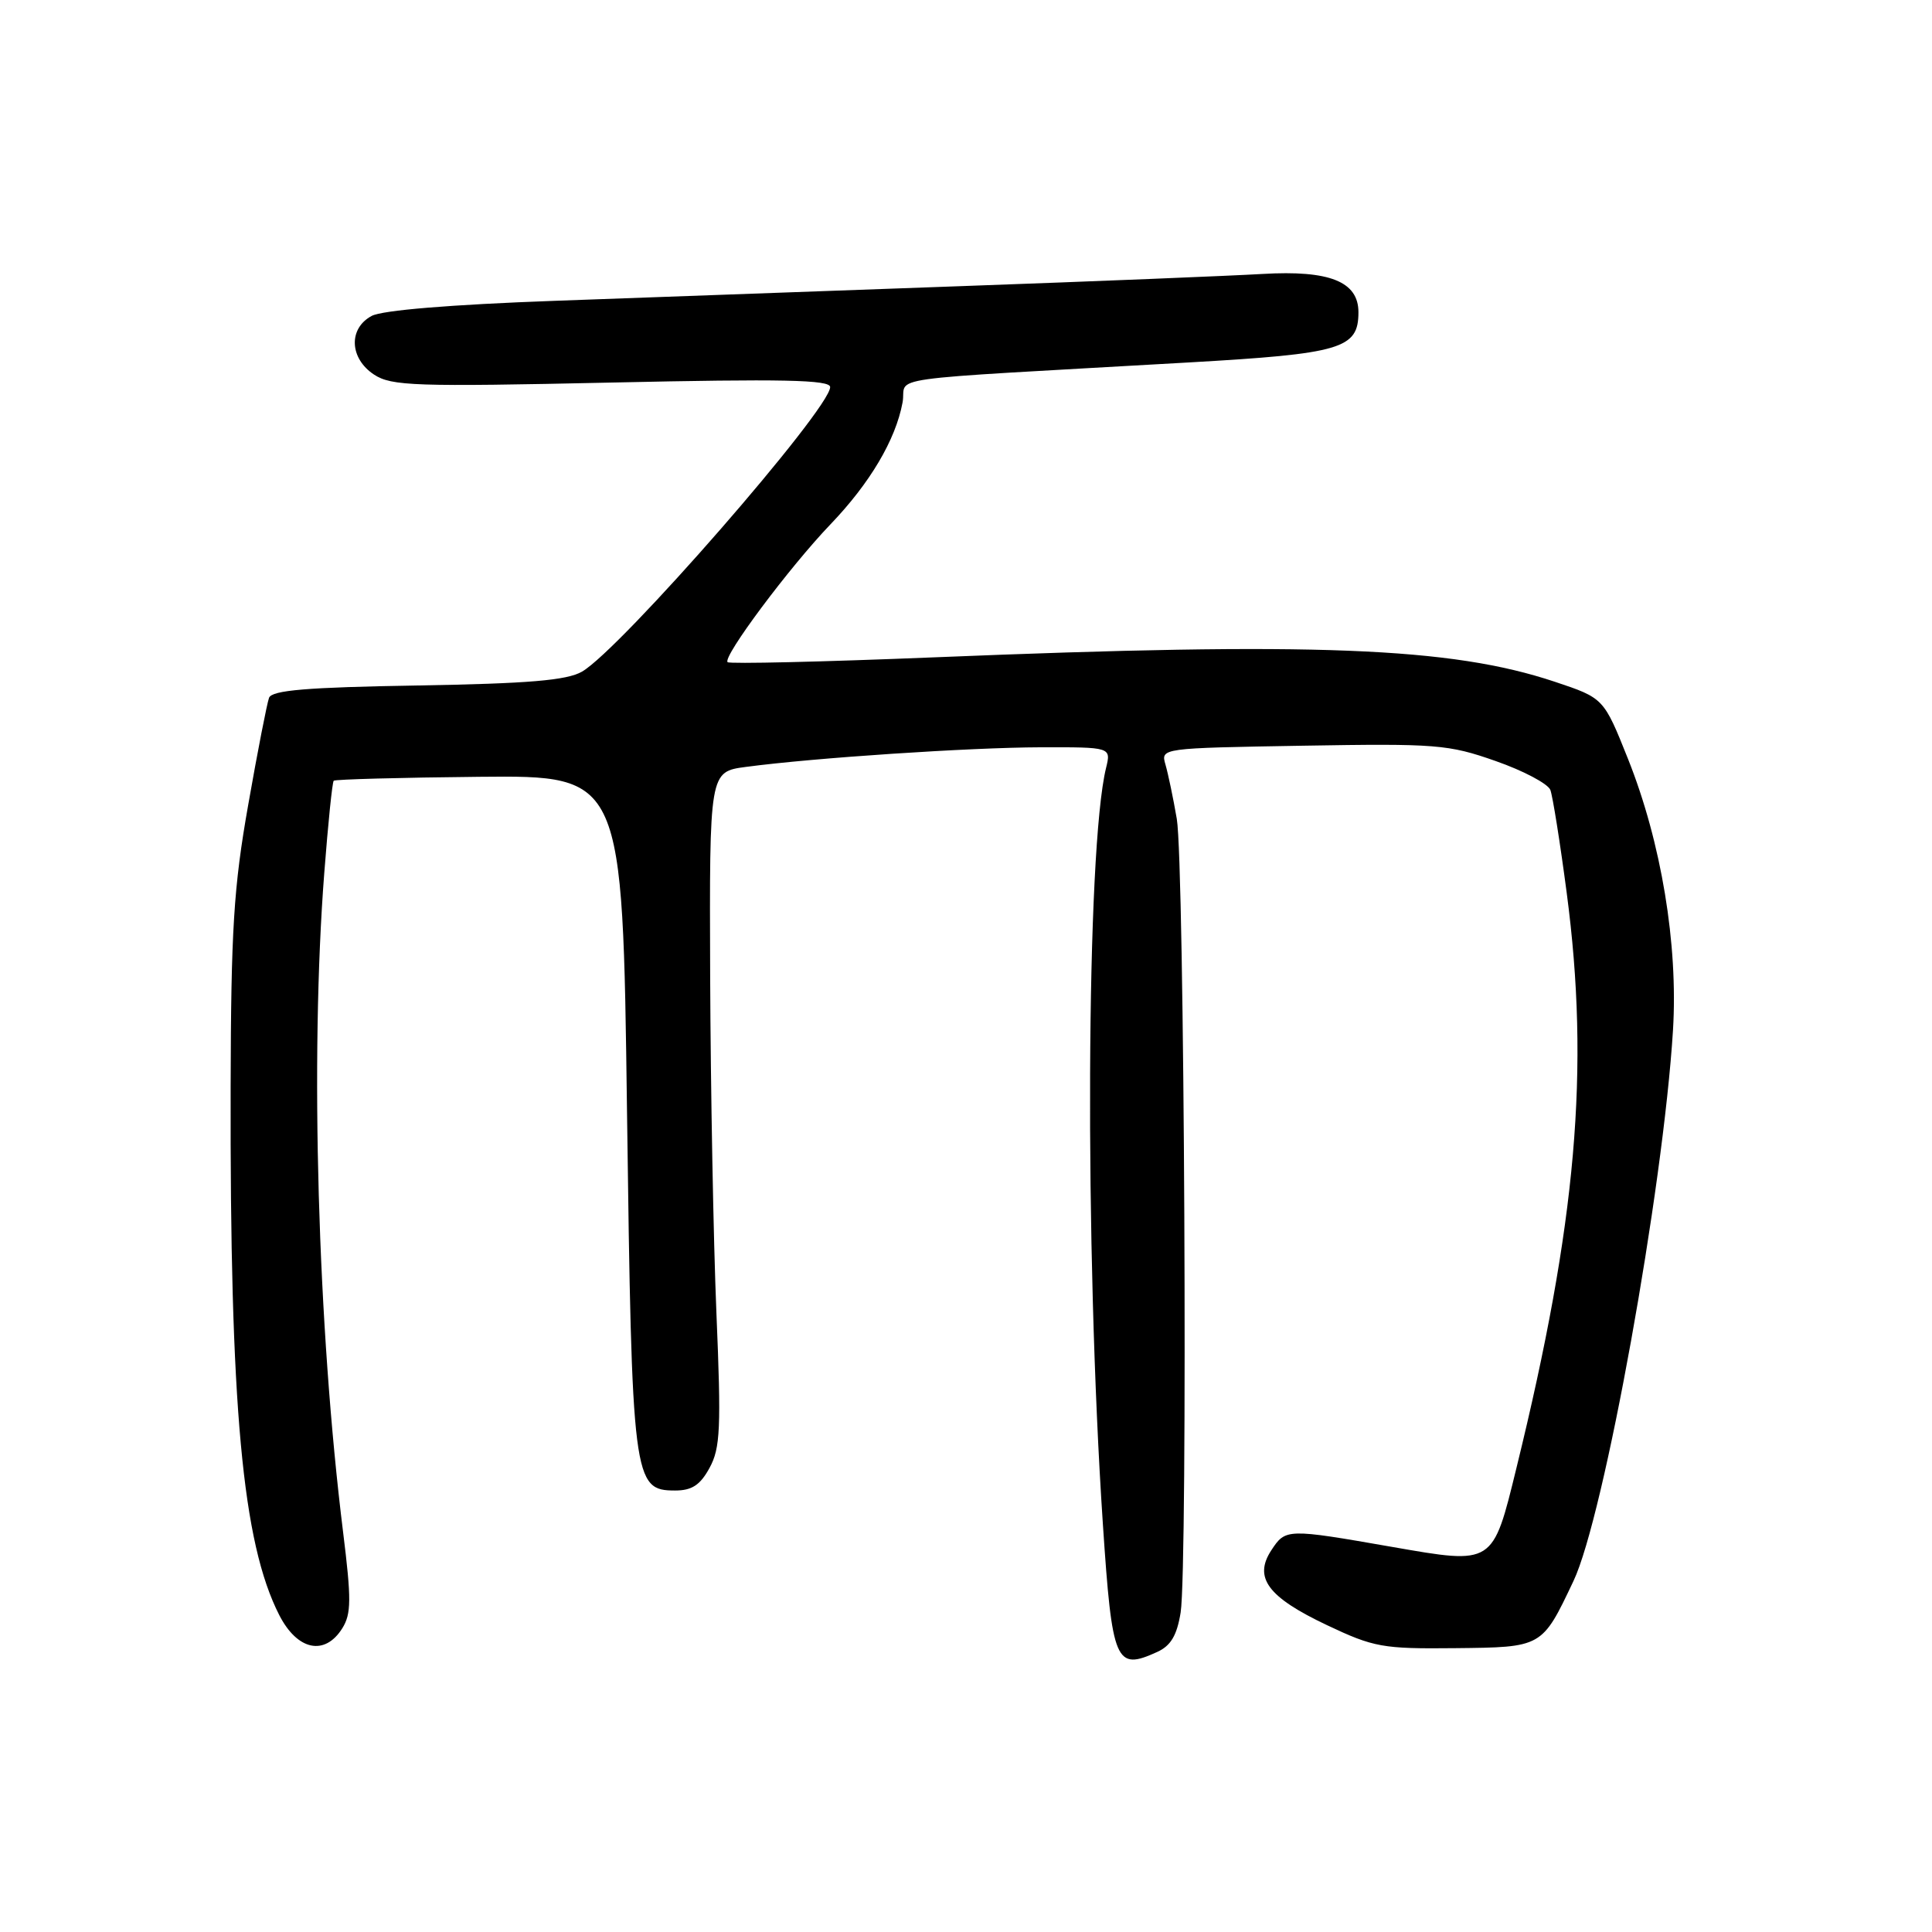 <?xml version="1.0" encoding="UTF-8" standalone="no"?>
<!DOCTYPE svg PUBLIC "-//W3C//DTD SVG 1.1//EN" "http://www.w3.org/Graphics/SVG/1.1/DTD/svg11.dtd" >
<svg xmlns="http://www.w3.org/2000/svg" xmlns:xlink="http://www.w3.org/1999/xlink" version="1.1" viewBox="0 0 256 256">
 <g >
 <path fill="currentColor"
d=" M 153.34 218.89 C 155.14 218.07 155.95 216.70 156.44 213.67 C 157.40 207.65 156.95 114.38 155.93 108.50 C 155.46 105.75 154.78 102.52 154.43 101.31 C 153.80 99.13 153.80 99.13 172.65 98.81 C 190.30 98.51 191.93 98.64 198.18 100.84 C 201.85 102.12 205.11 103.85 205.43 104.67 C 205.74 105.49 206.72 111.64 207.60 118.33 C 210.68 141.67 208.90 162.05 200.94 194.50 C 197.78 207.42 197.93 207.32 184.50 204.98 C 170.47 202.53 170.35 202.54 168.45 205.43 C 166.08 209.06 168.00 211.63 175.83 215.34 C 182.04 218.28 183.20 218.49 192.79 218.39 C 204.38 218.27 204.31 218.32 208.49 209.50 C 212.55 200.97 220.38 157.56 221.68 136.50 C 222.37 125.15 220.13 111.61 215.72 100.56 C 212.50 92.50 212.50 92.50 206.00 90.33 C 192.26 85.75 174.22 85.04 123.79 87.10 C 108.98 87.70 96.66 87.99 96.41 87.74 C 95.72 87.05 104.58 75.18 110.02 69.50 C 115.27 64.03 118.67 58.29 119.59 53.35 C 120.27 49.74 115.25 50.45 157.45 48.03 C 177.77 46.87 180.00 46.21 180.00 41.37 C 180.00 37.31 176.17 35.78 167.30 36.30 C 163.01 36.55 145.10 37.28 127.50 37.91 C 109.90 38.55 85.60 39.42 73.50 39.86 C 59.71 40.36 50.66 41.11 49.25 41.86 C 46.14 43.53 46.30 47.49 49.57 49.64 C 51.88 51.15 54.97 51.26 81.07 50.69 C 103.69 50.19 110.00 50.32 110.00 51.29 C 110.00 54.20 82.19 86.09 77.11 89.00 C 75.10 90.15 70.08 90.58 55.33 90.83 C 40.66 91.07 36.04 91.46 35.65 92.46 C 35.38 93.19 34.13 99.56 32.89 106.64 C 30.96 117.56 30.61 123.19 30.56 144.00 C 30.46 186.44 32.11 204.41 37.00 214.00 C 39.40 218.70 43.04 219.46 45.36 215.75 C 46.55 213.84 46.57 211.92 45.46 203.00 C 42.09 175.82 41.07 140.14 42.97 115.64 C 43.47 109.12 44.03 103.63 44.22 103.45 C 44.40 103.27 53.09 103.03 63.52 102.93 C 82.50 102.75 82.50 102.75 83.08 147.14 C 83.73 196.25 83.89 197.50 89.46 197.50 C 91.68 197.50 92.78 196.78 94.02 194.50 C 95.45 191.89 95.57 189.23 94.93 174.00 C 94.53 164.38 94.16 144.30 94.10 129.38 C 94.00 102.26 94.00 102.26 98.83 101.62 C 107.90 100.41 128.49 99.05 137.87 99.02 C 147.23 99.00 147.23 99.00 146.56 101.75 C 143.92 112.52 143.70 165.50 146.14 202.00 C 147.37 220.38 147.81 221.41 153.34 218.89 Z "/>
</g>
</svg>